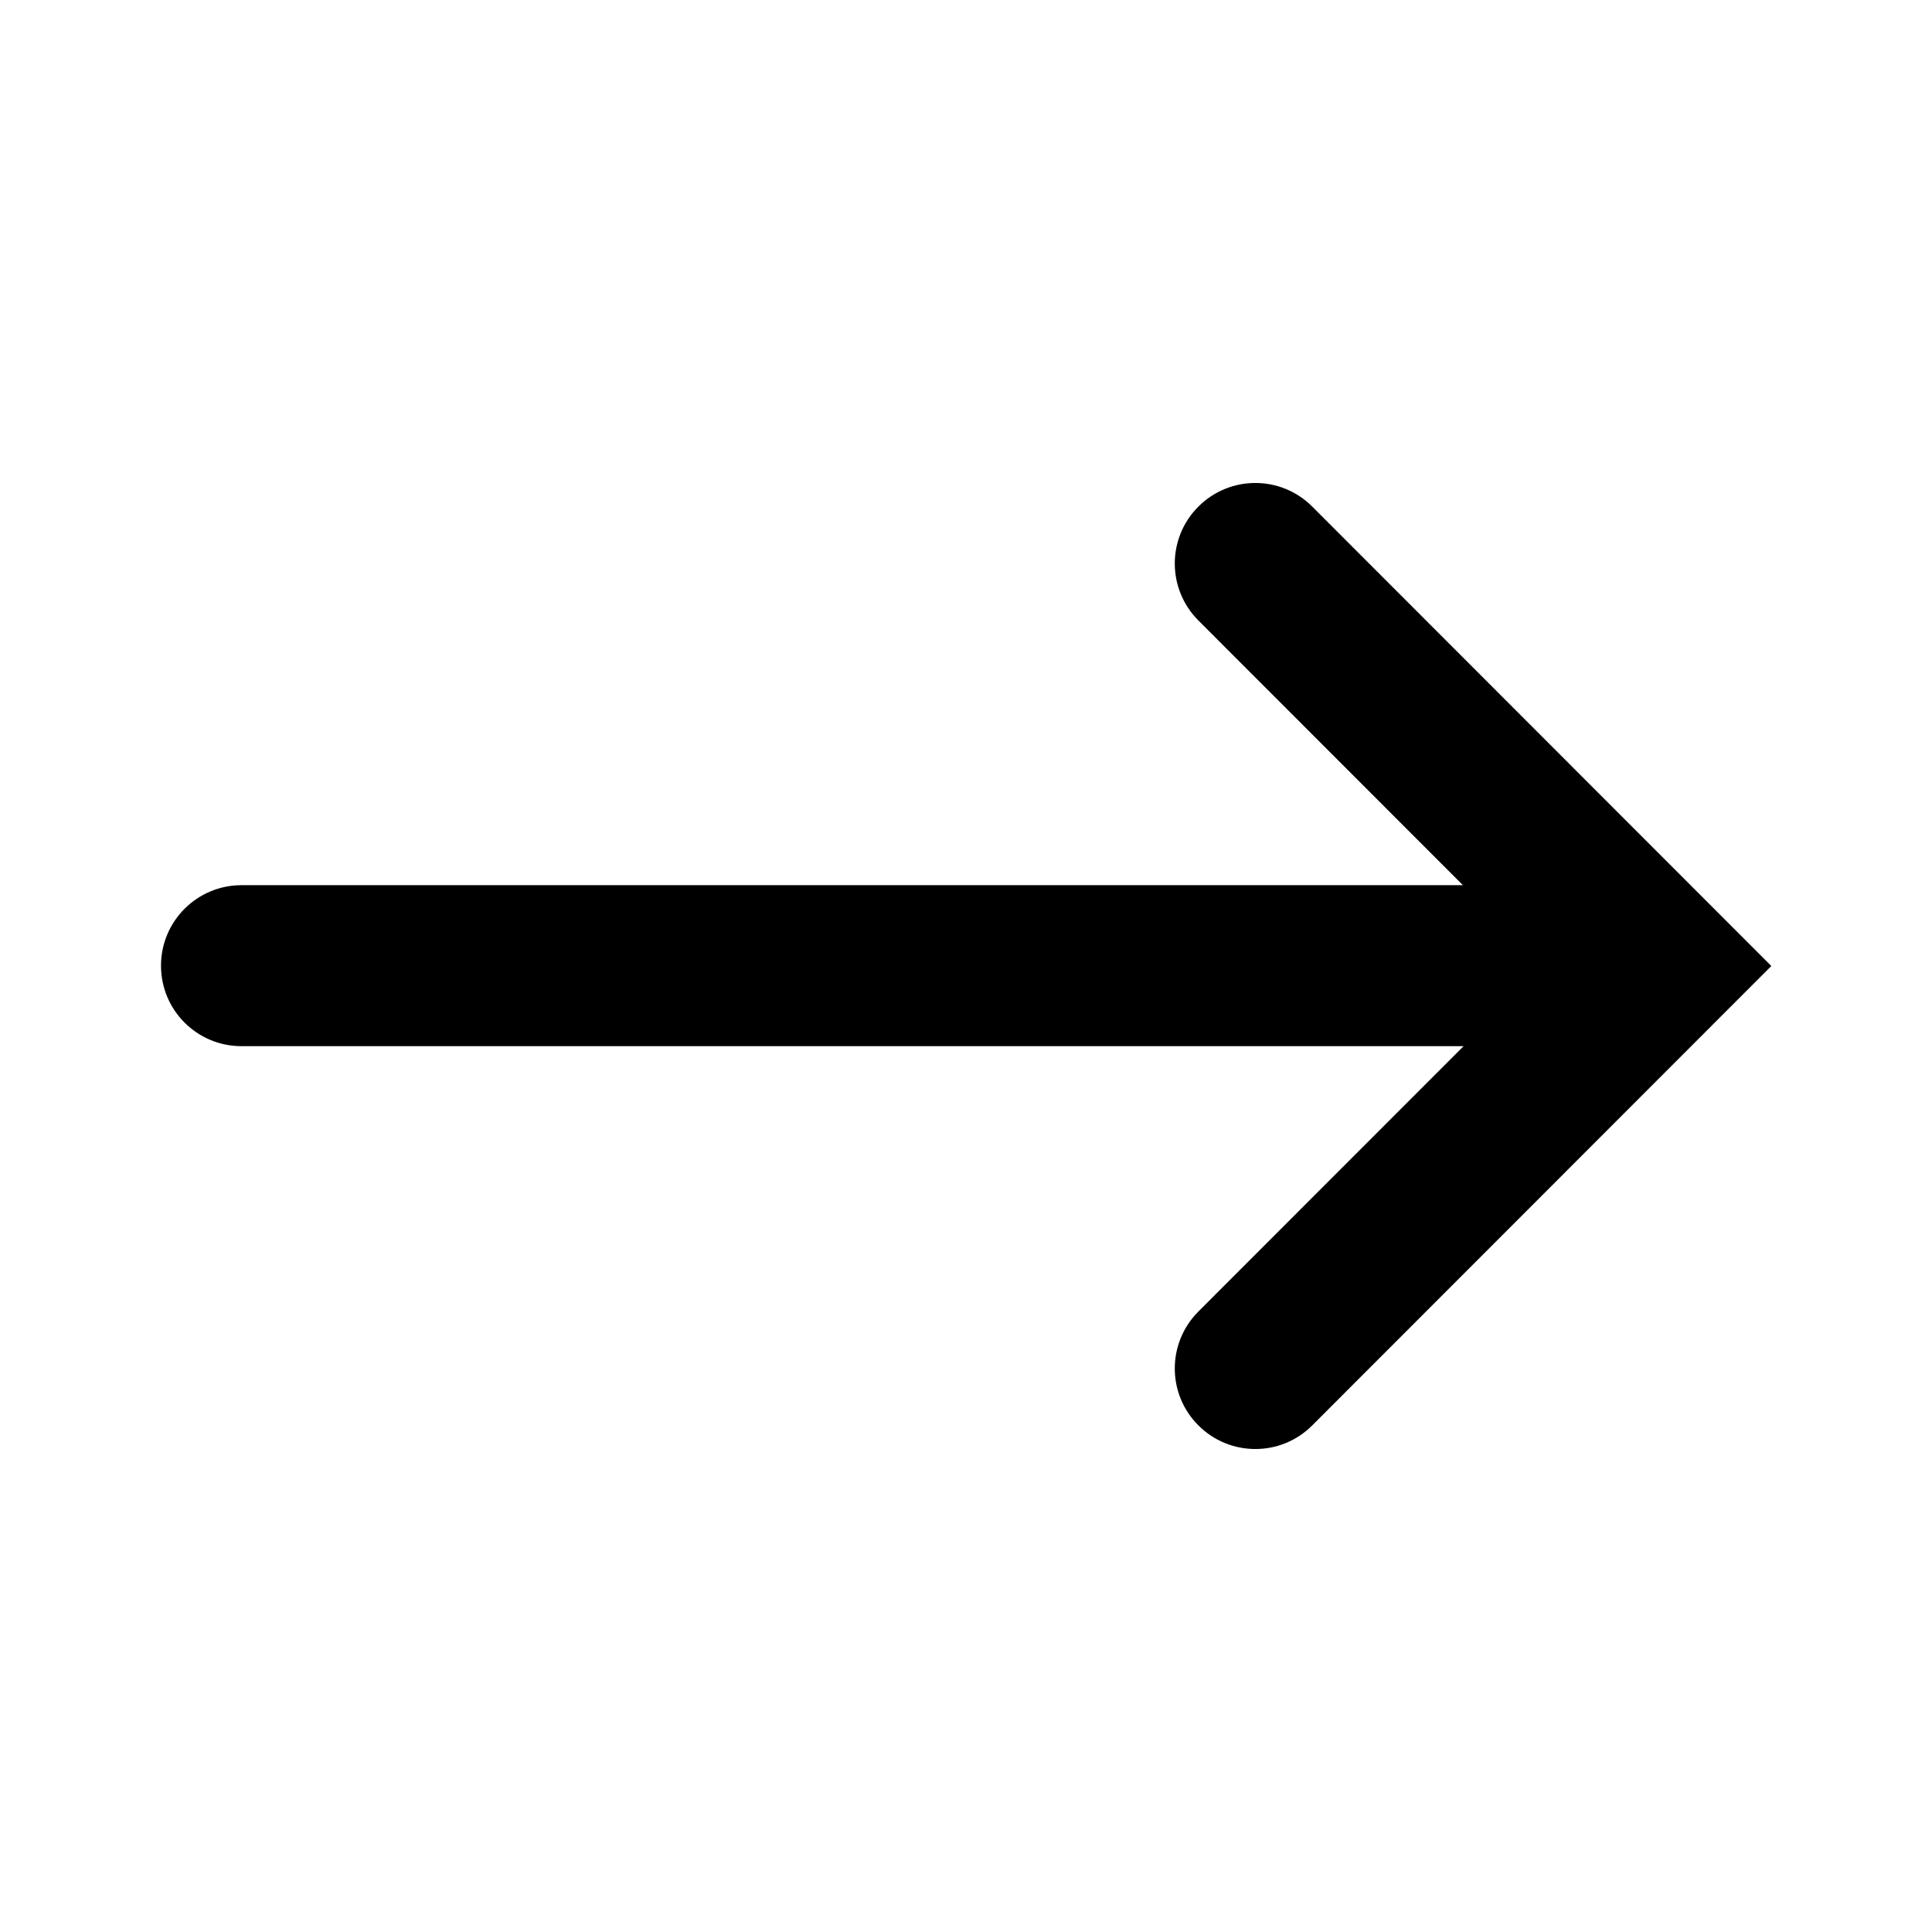 <svg width="24" height="24" viewBox="0 0 24 24" fill="none" xmlns="http://www.w3.org/2000/svg">
<path d="M14.886 7.707C14.496 7.316 14.496 6.683 14.887 6.293C15.278 5.902 15.911 5.902 16.301 6.293L22.004 12L16.301 17.707C15.911 18.098 15.278 18.098 14.887 17.707C14.496 17.317 14.496 16.684 14.886 16.293L18.181 12.996L3 12.996C2.448 12.996 2 12.549 2 11.996C2 11.444 2.448 10.996 3 10.996L18.173 10.996L14.886 7.707Z" fill="currentColor"/>
</svg>
